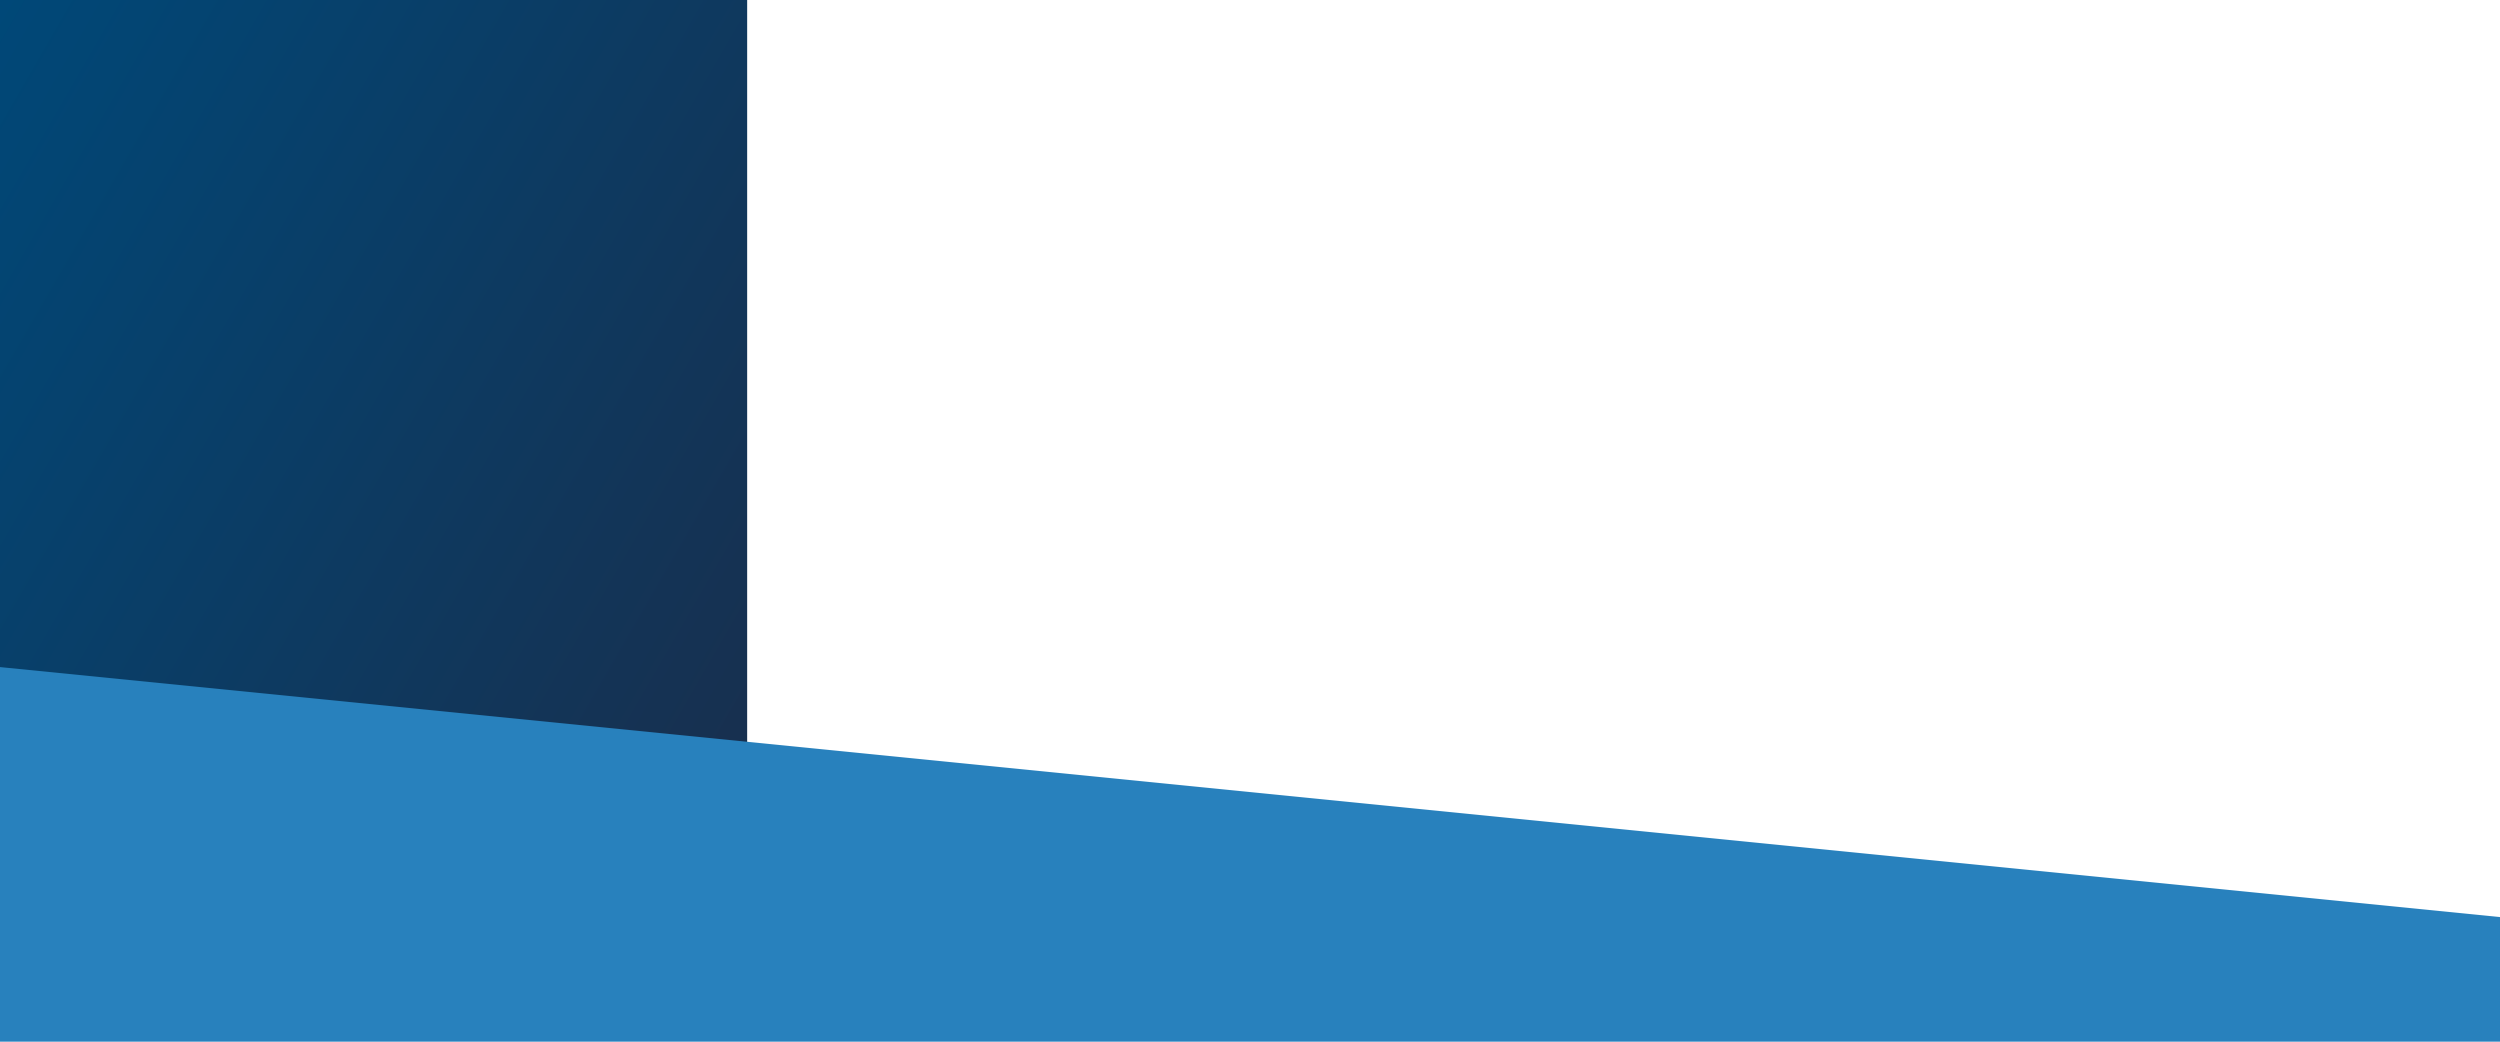<?xml version="1.0" encoding="UTF-8"?>
<svg preserveAspectRatio="none"  id="Ebene_1" data-name="Ebene 1" xmlns="http://www.w3.org/2000/svg" xmlns:xlink="http://www.w3.org/1999/xlink" viewBox="0 0 1920 800">
  <defs>
    <style>
      .cls-1 {
        fill: url(#Unbenannter_Verlauf_5);
      }

      .cls-1, .cls-2 {
        stroke-width: 0px;
      }

      .cls-2 {
        fill: #2881bd;
      }
    </style>
    <linearGradient id="Unbenannter_Verlauf_5" data-name="Unbenannter Verlauf 5" x1="-50.02" y1="86.64" x2="648.69" y2="490.05" gradientUnits="userSpaceOnUse">
      <stop offset="0" stop-color="#004878"/>
      <stop offset="1" stop-color="#182f4e"/>
    </linearGradient>
  </defs>
  <polygon class="cls-1" points="573.82 0 0 0 0 562.35 573.82 619.73 573.82 0"/>
  <polygon class="cls-2" points="1920 704.32 0 512.32 0 800 1920 800 1920 704.32"/>
</svg>